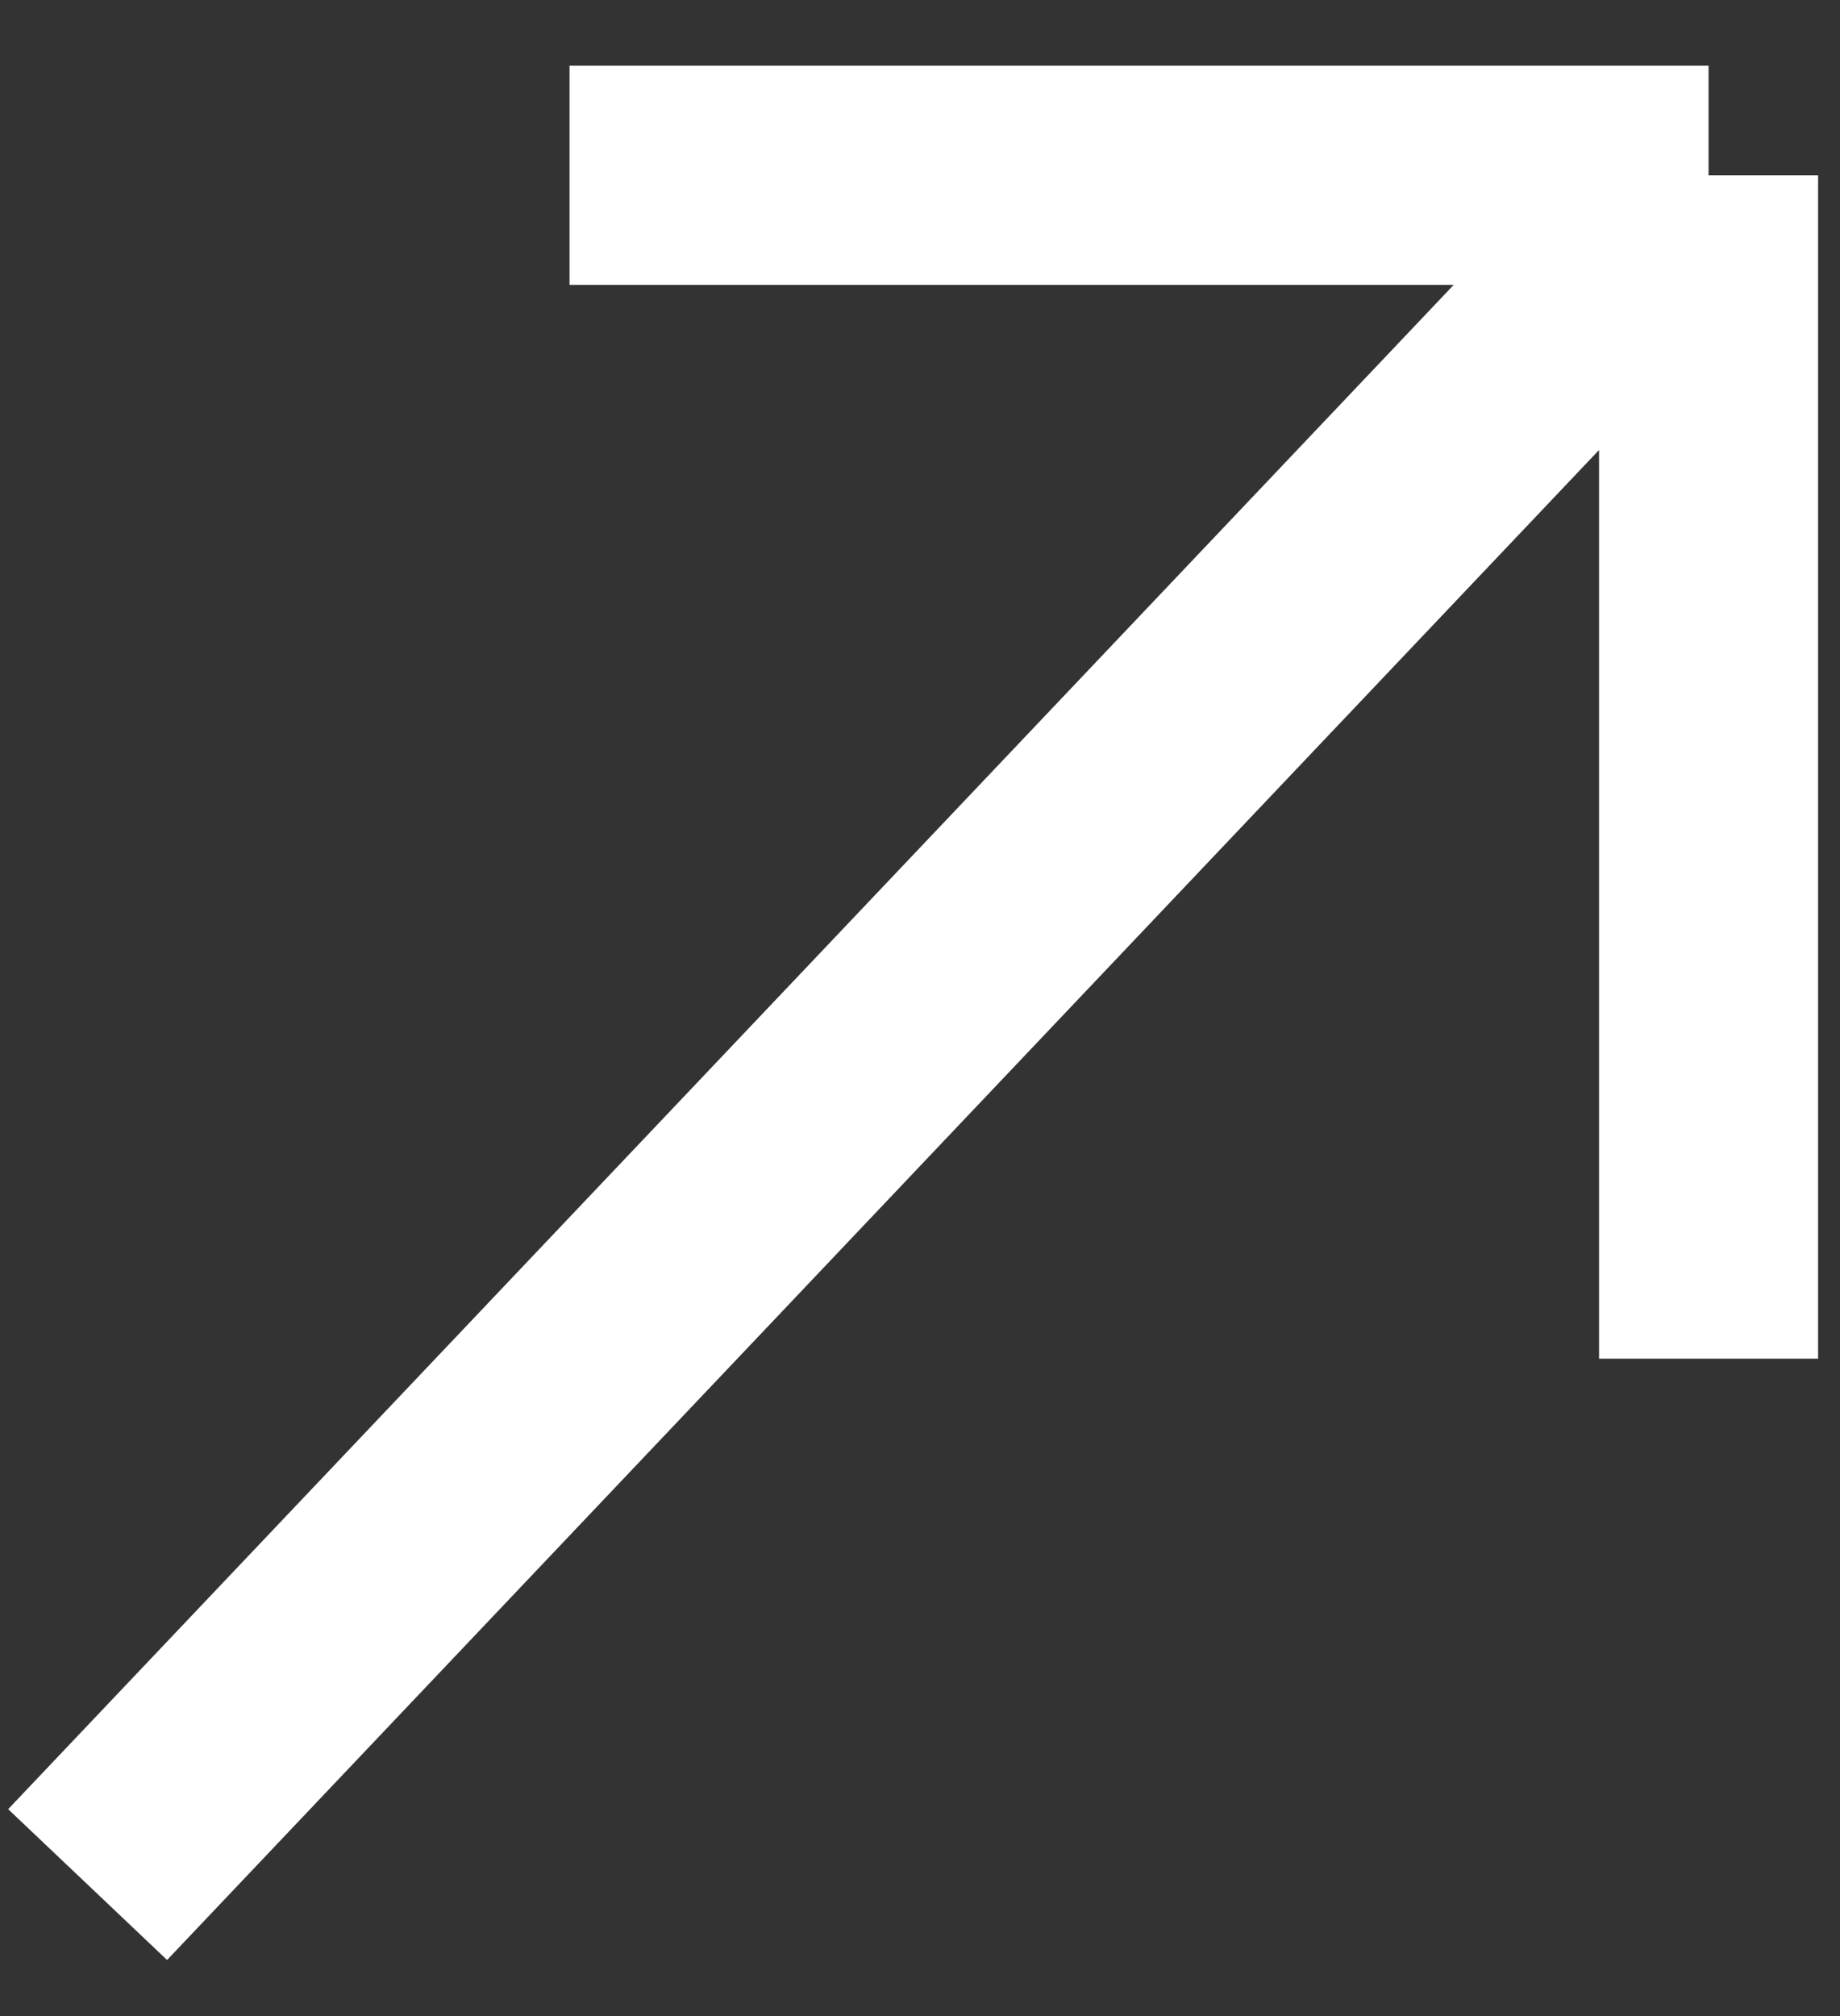 <svg width="21" height="23" viewBox="0 0 21 23" fill="none" xmlns="http://www.w3.org/2000/svg">
<rect x="0" y="0" width="21" height="23" fill="#333333" stroke="none"/>
<path d="M1 21.5L19.5 2M19.5 2V15.5M19.5 2H6.5" stroke="white" stroke-width="2.5"/>
</svg>

